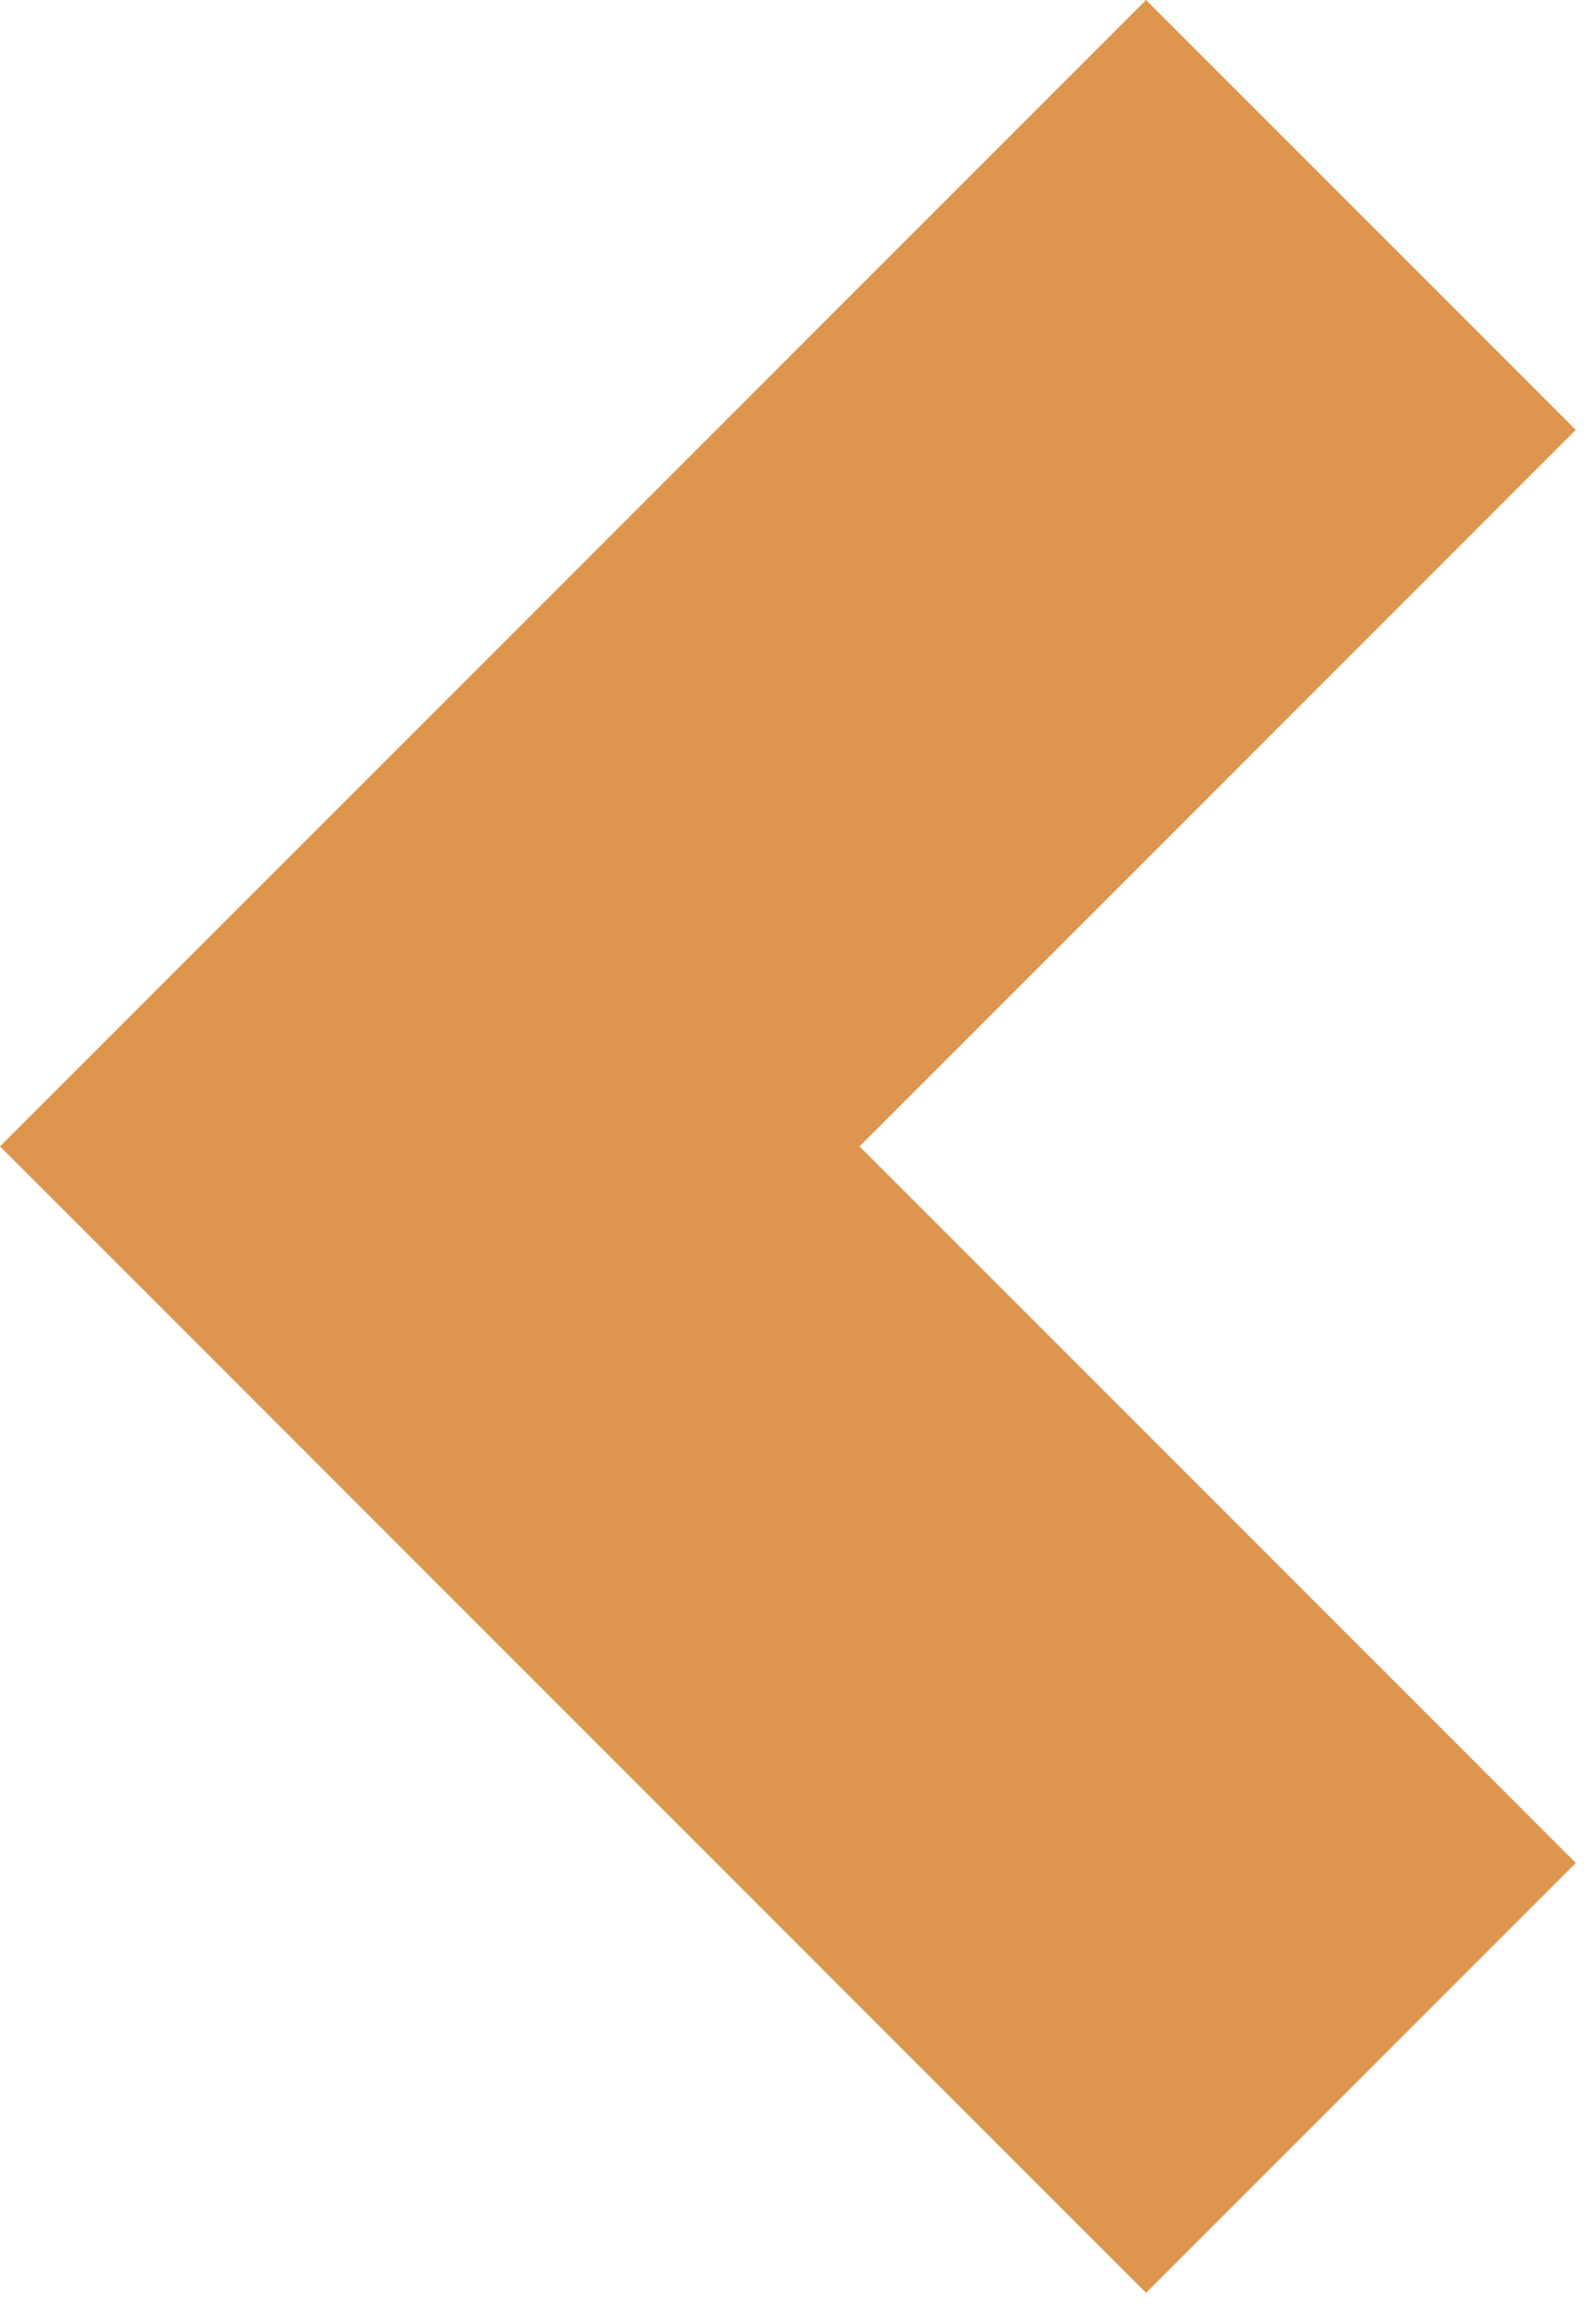 <svg width="48" height="70" viewBox="0 0 48 70" fill="none" xmlns="http://www.w3.org/2000/svg">
<path d="M34.532 69.065L47.482 56.115L25.899 34.532L47.482 12.95L34.532 -5.45379e-05L3.01891e-06 34.532L34.532 69.065Z" fill="#DE964E"/>
</svg>
